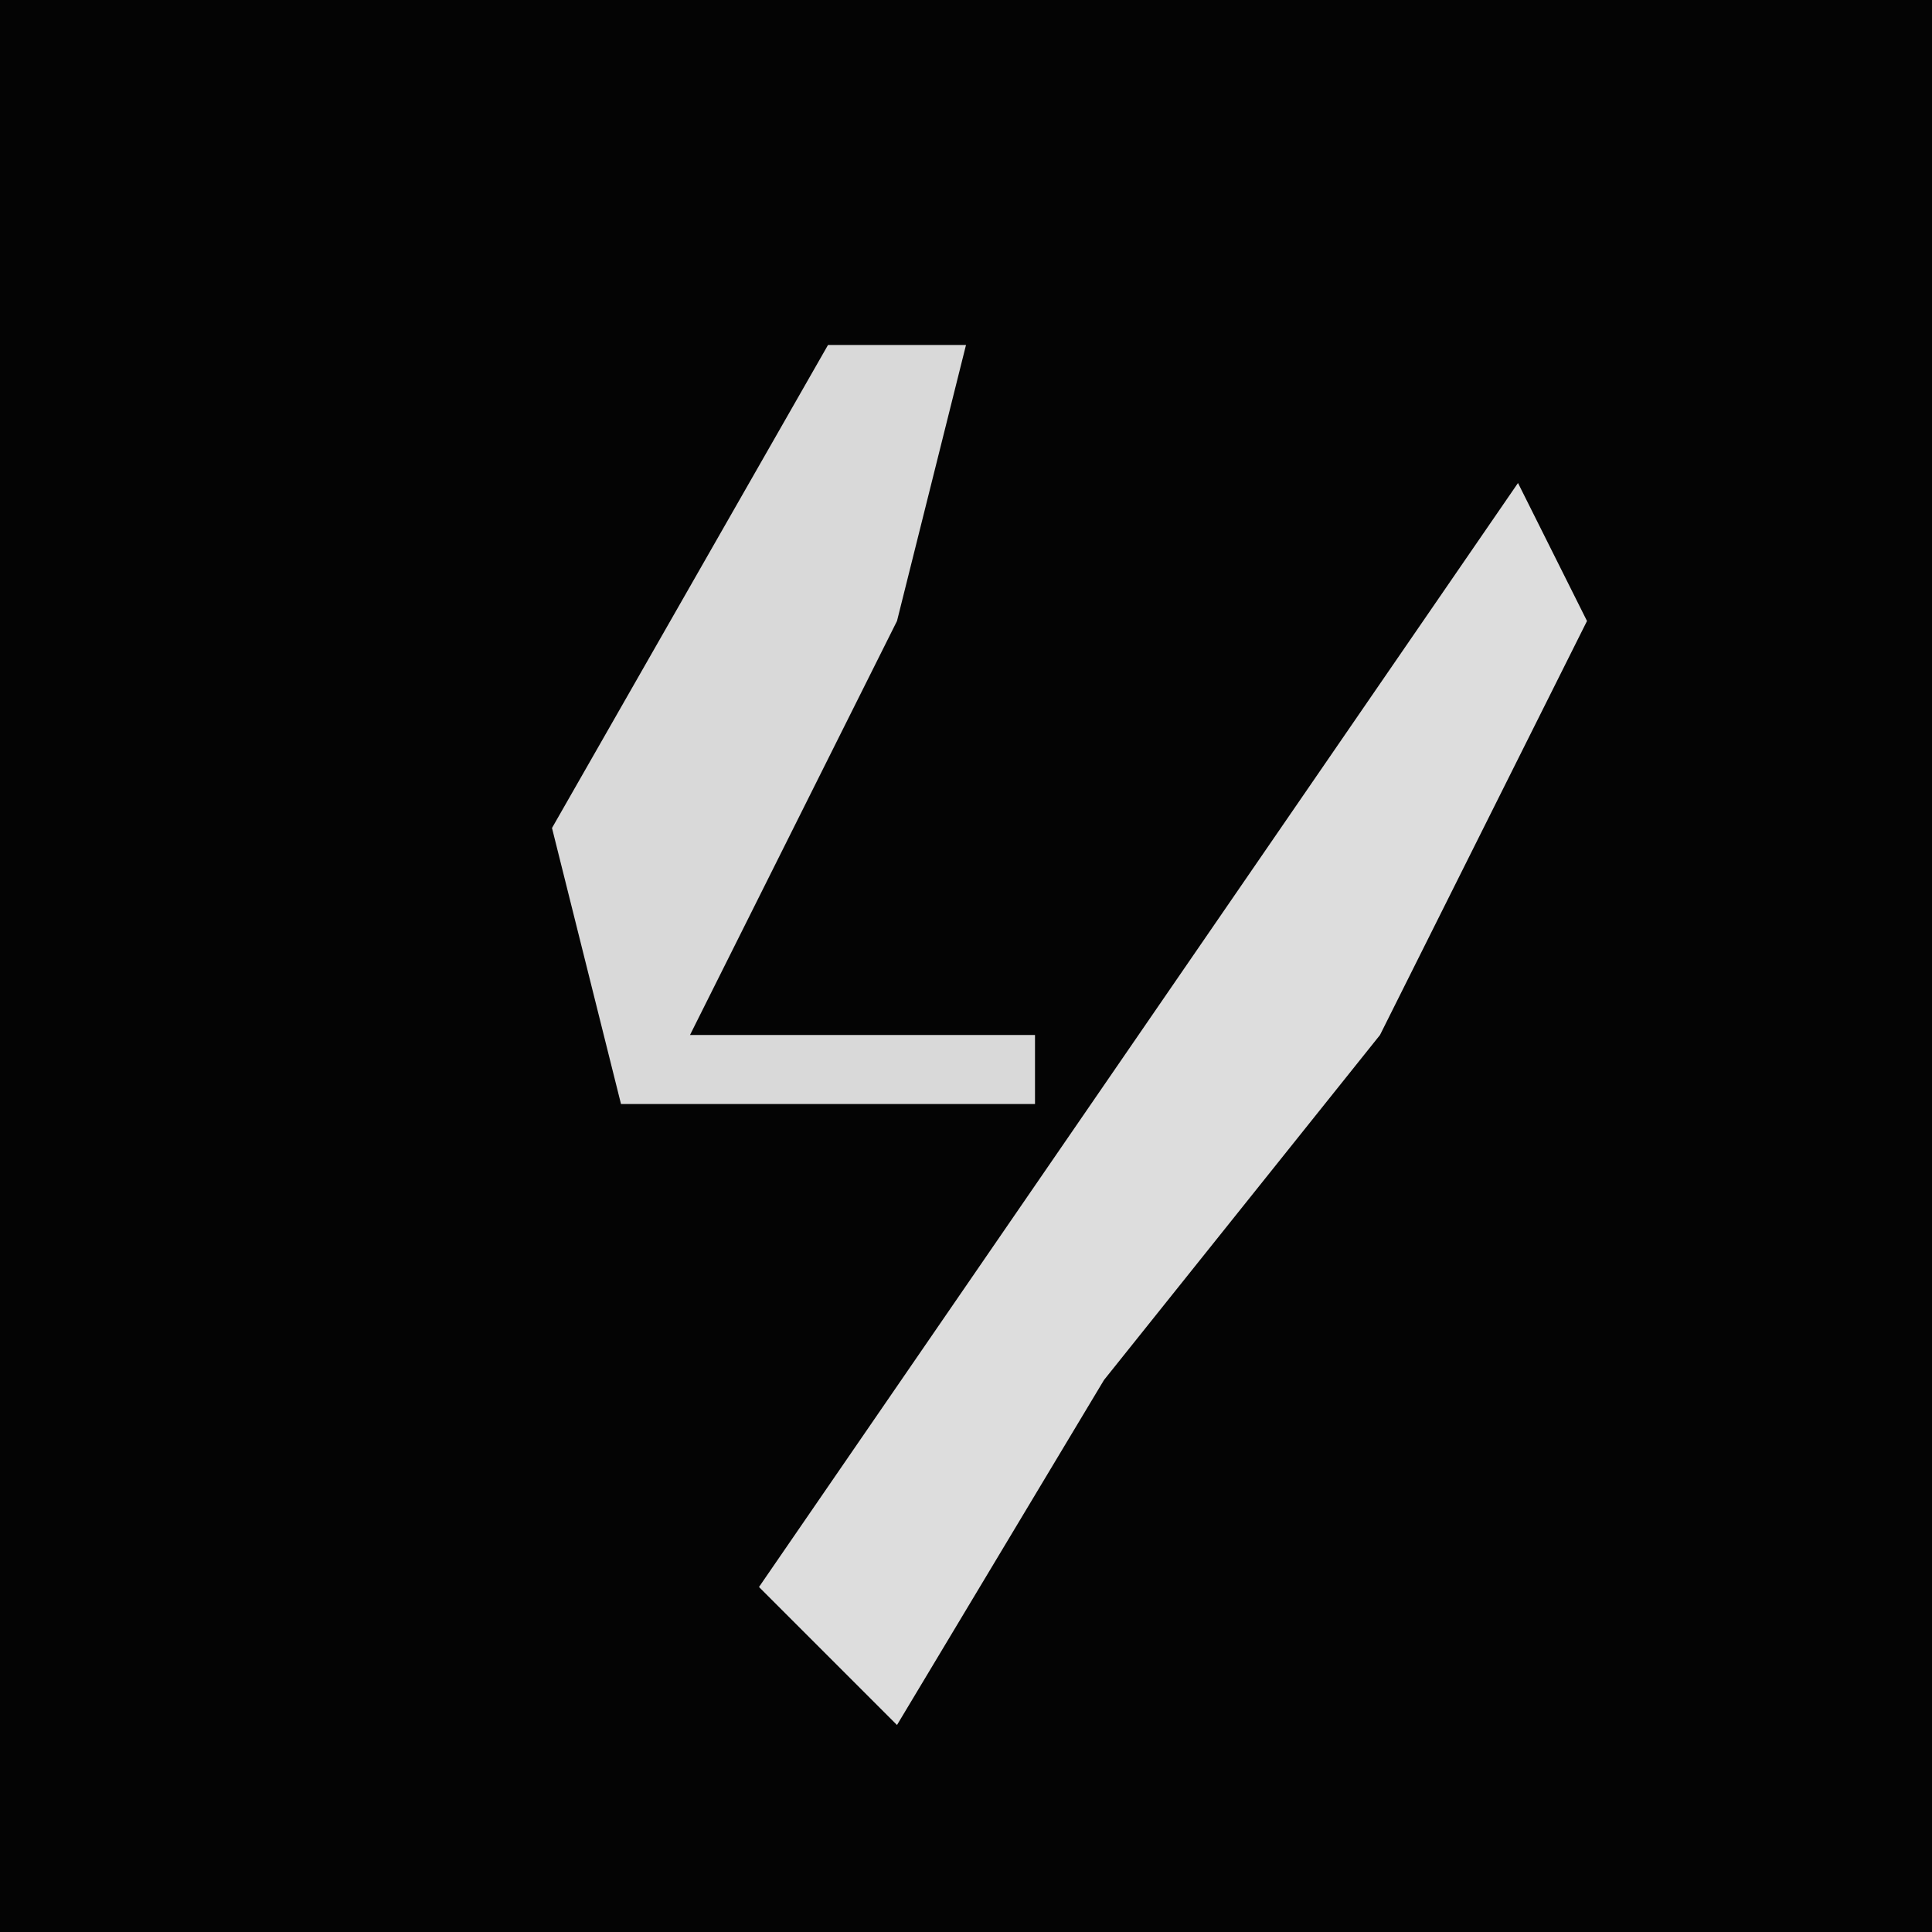 <?xml version="1.0" encoding="UTF-8"?>
<svg version="1.1" xmlns="http://www.w3.org/2000/svg" width="28" height="28">
<path d="M0,0 L28,0 L28,28 L0,28 Z " fill="#040404" transform="translate(0,0)"/>
<path d="M0,0 L1,2 L-2,8 L-6,13 L-9,18 L-11,16 Z " fill="#DDDDDD" transform="translate(22,7)"/>
<path d="M0,0 L2,0 L1,4 L-2,10 L3,10 L3,11 L-3,11 L-4,7 Z " fill="#D9D9D9" transform="translate(12,5)"/>
</svg>
